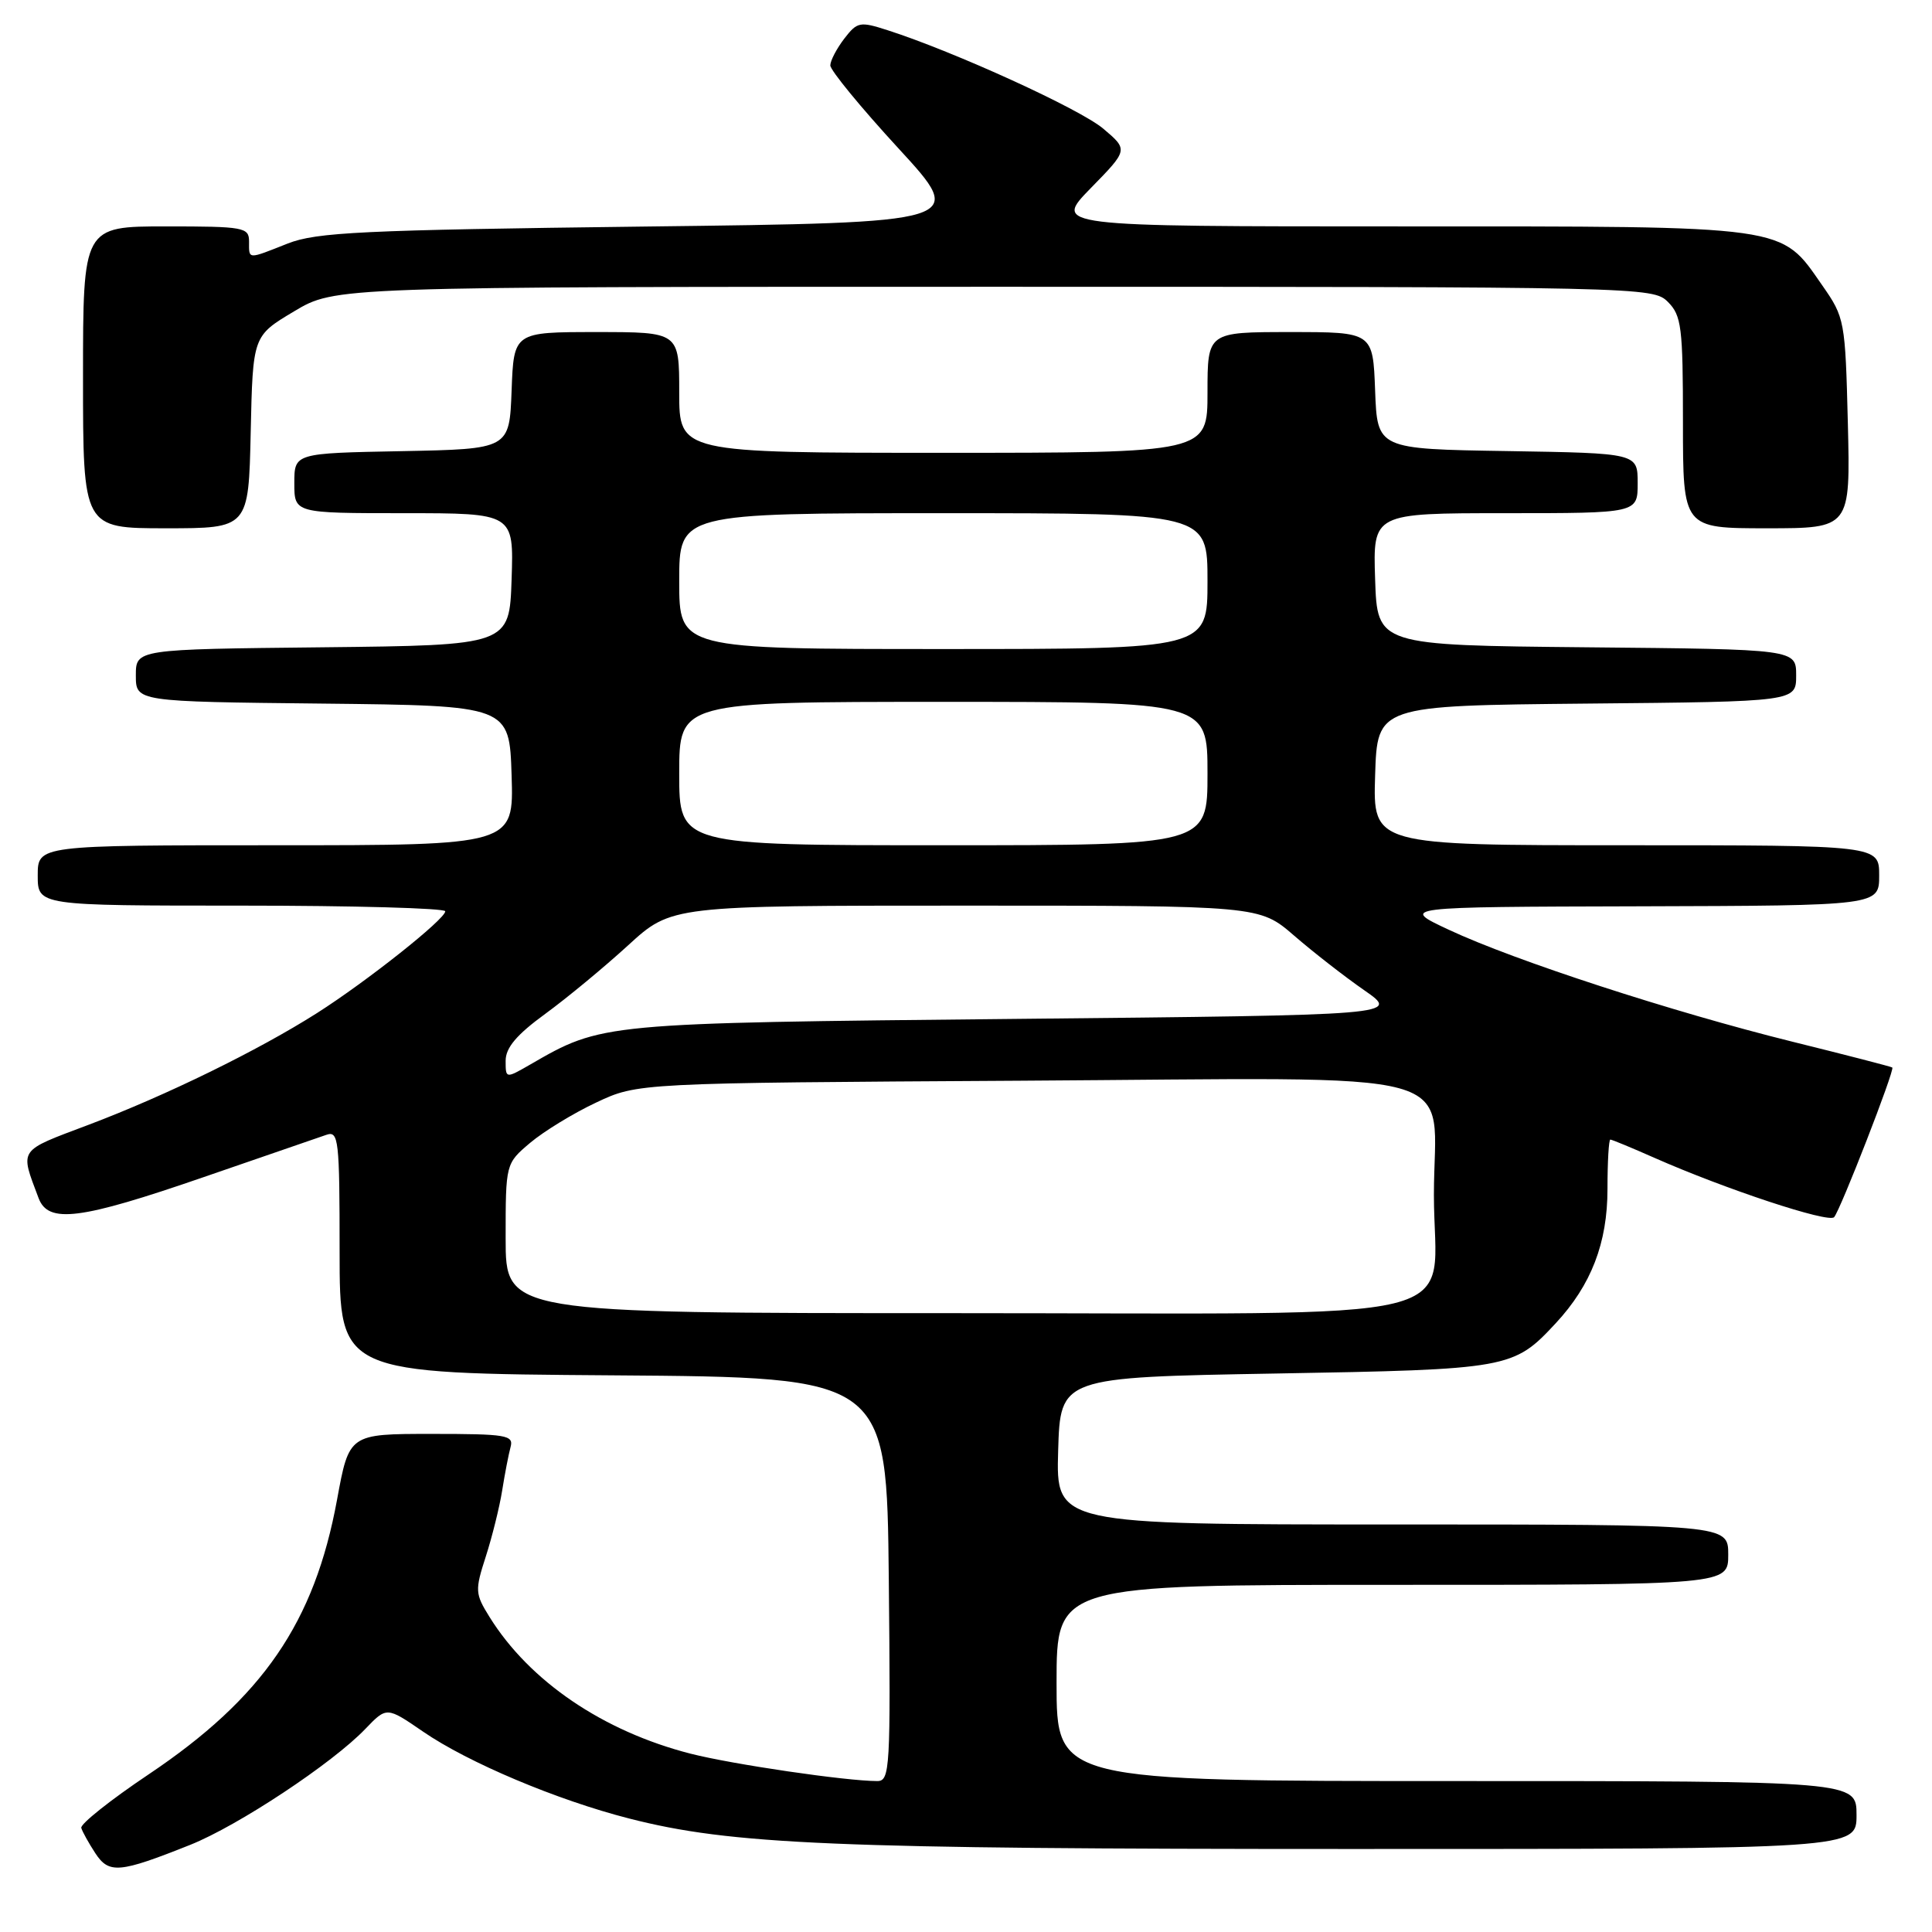 <?xml version="1.0" encoding="UTF-8" standalone="no"?>
<!DOCTYPE svg PUBLIC "-//W3C//DTD SVG 1.1//EN" "http://www.w3.org/Graphics/SVG/1.1/DTD/svg11.dtd" >
<svg xmlns="http://www.w3.org/2000/svg" xmlns:xlink="http://www.w3.org/1999/xlink" version="1.1" viewBox="0 0 256 256">
 <g >
 <path fill="currentColor"
d=" M 25.21 244.45 C 31.55 241.92 44.06 233.64 48.42 229.08 C 51.24 226.14 51.24 226.14 56.06 229.45 C 62.02 233.55 73.81 238.52 83.36 240.96 C 96.91 244.43 110.45 245.00 179.17 245.00 C 246.00 245.00 246.00 245.00 246.00 240.50 C 246.00 236.00 246.00 236.00 193.00 236.00 C 140.00 236.00 140.00 236.00 140.00 223.00 C 140.00 210.00 140.00 210.00 184.50 210.00 C 229.00 210.00 229.00 210.00 229.00 206.00 C 229.00 202.00 229.00 202.00 184.46 202.00 C 139.93 202.00 139.93 202.00 140.21 192.25 C 140.50 182.50 140.50 182.50 169.00 182.00 C 200.02 181.46 200.54 181.36 206.14 175.34 C 210.85 170.27 213.00 164.70 213.00 157.54 C 213.00 153.94 213.17 151.00 213.38 151.00 C 213.58 151.00 216.20 152.08 219.20 153.41 C 228.62 157.57 242.31 162.10 243.03 161.28 C 243.86 160.35 251.10 141.74 250.74 141.45 C 250.61 141.34 244.65 139.80 237.50 138.03 C 221.57 134.08 200.72 127.29 192.00 123.21 C 185.50 120.17 185.50 120.17 217.25 120.09 C 249.00 120.00 249.00 120.00 249.00 116.00 C 249.00 112.00 249.00 112.00 215.46 112.00 C 181.92 112.00 181.92 112.00 182.21 102.75 C 182.50 93.50 182.50 93.50 210.25 93.23 C 238.00 92.97 238.00 92.97 238.00 89.50 C 238.00 86.03 238.00 86.03 210.25 85.77 C 182.50 85.50 182.50 85.50 182.21 76.75 C 181.92 68.00 181.92 68.00 199.46 68.00 C 217.00 68.00 217.00 68.00 217.00 64.02 C 217.00 60.05 217.00 60.05 199.75 59.77 C 182.50 59.50 182.50 59.50 182.21 51.75 C 181.92 44.00 181.92 44.00 170.96 44.00 C 160.00 44.00 160.00 44.00 160.00 52.00 C 160.00 60.00 160.00 60.00 125.00 60.00 C 90.00 60.00 90.00 60.00 90.00 52.00 C 90.00 44.00 90.00 44.00 79.04 44.00 C 68.08 44.00 68.08 44.00 67.79 51.75 C 67.50 59.50 67.50 59.50 53.25 59.78 C 39.00 60.05 39.00 60.05 39.00 64.03 C 39.00 68.00 39.00 68.00 53.54 68.00 C 68.08 68.00 68.08 68.00 67.79 76.75 C 67.50 85.50 67.50 85.50 42.75 85.77 C 18.00 86.03 18.00 86.03 18.00 89.50 C 18.00 92.97 18.00 92.97 42.75 93.23 C 67.50 93.50 67.50 93.50 67.79 102.75 C 68.08 112.00 68.08 112.00 36.54 112.00 C 5.00 112.00 5.00 112.00 5.00 116.00 C 5.00 120.00 5.00 120.00 32.00 120.00 C 46.85 120.00 59.00 120.34 59.00 120.75 C 58.99 121.80 48.60 130.04 42.00 134.24 C 34.21 139.19 21.97 145.18 11.74 149.04 C 2.31 152.60 2.63 152.13 5.11 158.75 C 6.39 162.17 10.58 161.64 27.00 155.97 C 34.98 153.22 42.29 150.69 43.25 150.37 C 44.87 149.81 45.00 150.97 45.00 165.87 C 45.00 181.98 45.00 181.98 81.25 182.24 C 117.50 182.50 117.50 182.50 117.77 209.25 C 118.02 234.40 117.93 236.00 116.24 236.00 C 112.12 236.00 97.07 233.79 91.50 232.37 C 79.91 229.40 70.16 222.78 64.86 214.25 C 62.95 211.18 62.92 210.74 64.37 206.25 C 65.21 203.64 66.19 199.70 66.54 197.50 C 66.89 195.30 67.39 192.71 67.65 191.75 C 68.09 190.16 67.13 190.00 57.20 190.00 C 46.26 190.00 46.26 190.00 44.66 198.72 C 41.67 214.99 34.83 224.96 19.70 235.11 C 14.64 238.50 10.62 241.70 10.77 242.21 C 10.92 242.72 11.76 244.23 12.63 245.56 C 14.44 248.32 15.81 248.20 25.21 244.45 Z  M 33.22 57.26 C 33.50 44.52 33.50 44.52 38.96 41.26 C 44.41 38.00 44.41 38.00 131.71 38.00 C 217.67 38.00 219.03 38.03 221.00 40.00 C 222.81 41.81 223.00 43.33 223.00 56.00 C 223.00 70.00 223.00 70.00 234.10 70.00 C 245.19 70.00 245.19 70.00 244.85 56.08 C 244.51 42.47 244.43 42.07 241.47 37.83 C 235.85 29.77 237.50 30.00 185.54 30.00 C 139.58 30.00 139.58 30.00 144.54 24.92 C 149.50 19.85 149.50 19.85 146.19 17.05 C 143.10 14.44 126.47 6.85 117.60 4.00 C 113.94 2.82 113.59 2.89 111.87 5.12 C 110.87 6.43 110.03 8.02 110.02 8.66 C 110.01 9.30 114.07 14.25 119.05 19.66 C 128.10 29.50 128.10 29.50 85.30 30.02 C 47.94 30.48 41.94 30.77 38.12 32.27 C 32.74 34.40 33.00 34.41 33.00 32.00 C 33.00 30.12 32.33 30.00 22.00 30.00 C 11.00 30.00 11.00 30.00 11.00 50.00 C 11.00 70.00 11.00 70.00 21.97 70.00 C 32.94 70.00 32.94 70.00 33.22 57.26 Z  M 67.00 164.09 C 67.00 154.18 67.00 154.18 70.25 151.43 C 72.04 149.92 75.97 147.51 79.00 146.09 C 84.50 143.50 84.50 143.50 135.20 143.20 C 195.99 142.84 190.00 141.19 190.00 158.33 C 190.00 175.75 197.13 174.00 126.19 174.00 C 67.00 174.00 67.00 174.00 67.00 164.09 Z  M 67.00 140.55 C 67.00 138.83 68.46 137.10 72.25 134.34 C 75.14 132.23 80.08 128.14 83.24 125.25 C 88.98 120.00 88.98 120.00 127.93 120.00 C 166.88 120.00 166.88 120.00 171.47 123.97 C 173.99 126.15 178.18 129.42 180.78 131.22 C 185.50 134.50 185.50 134.50 134.50 135.01 C 79.68 135.56 79.78 135.55 70.25 141.06 C 67.00 142.93 67.00 142.93 67.00 140.55 Z  M 90.00 102.50 C 90.00 93.00 90.00 93.00 125.00 93.00 C 160.00 93.00 160.00 93.00 160.00 102.50 C 160.00 112.00 160.00 112.00 125.00 112.00 C 90.00 112.00 90.00 112.00 90.00 102.50 Z  M 90.00 77.00 C 90.00 68.00 90.00 68.00 125.00 68.00 C 160.00 68.00 160.00 68.00 160.00 77.00 C 160.00 86.00 160.00 86.00 125.00 86.00 C 90.00 86.00 90.00 86.00 90.00 77.00 Z "/>
</g>
</svg>